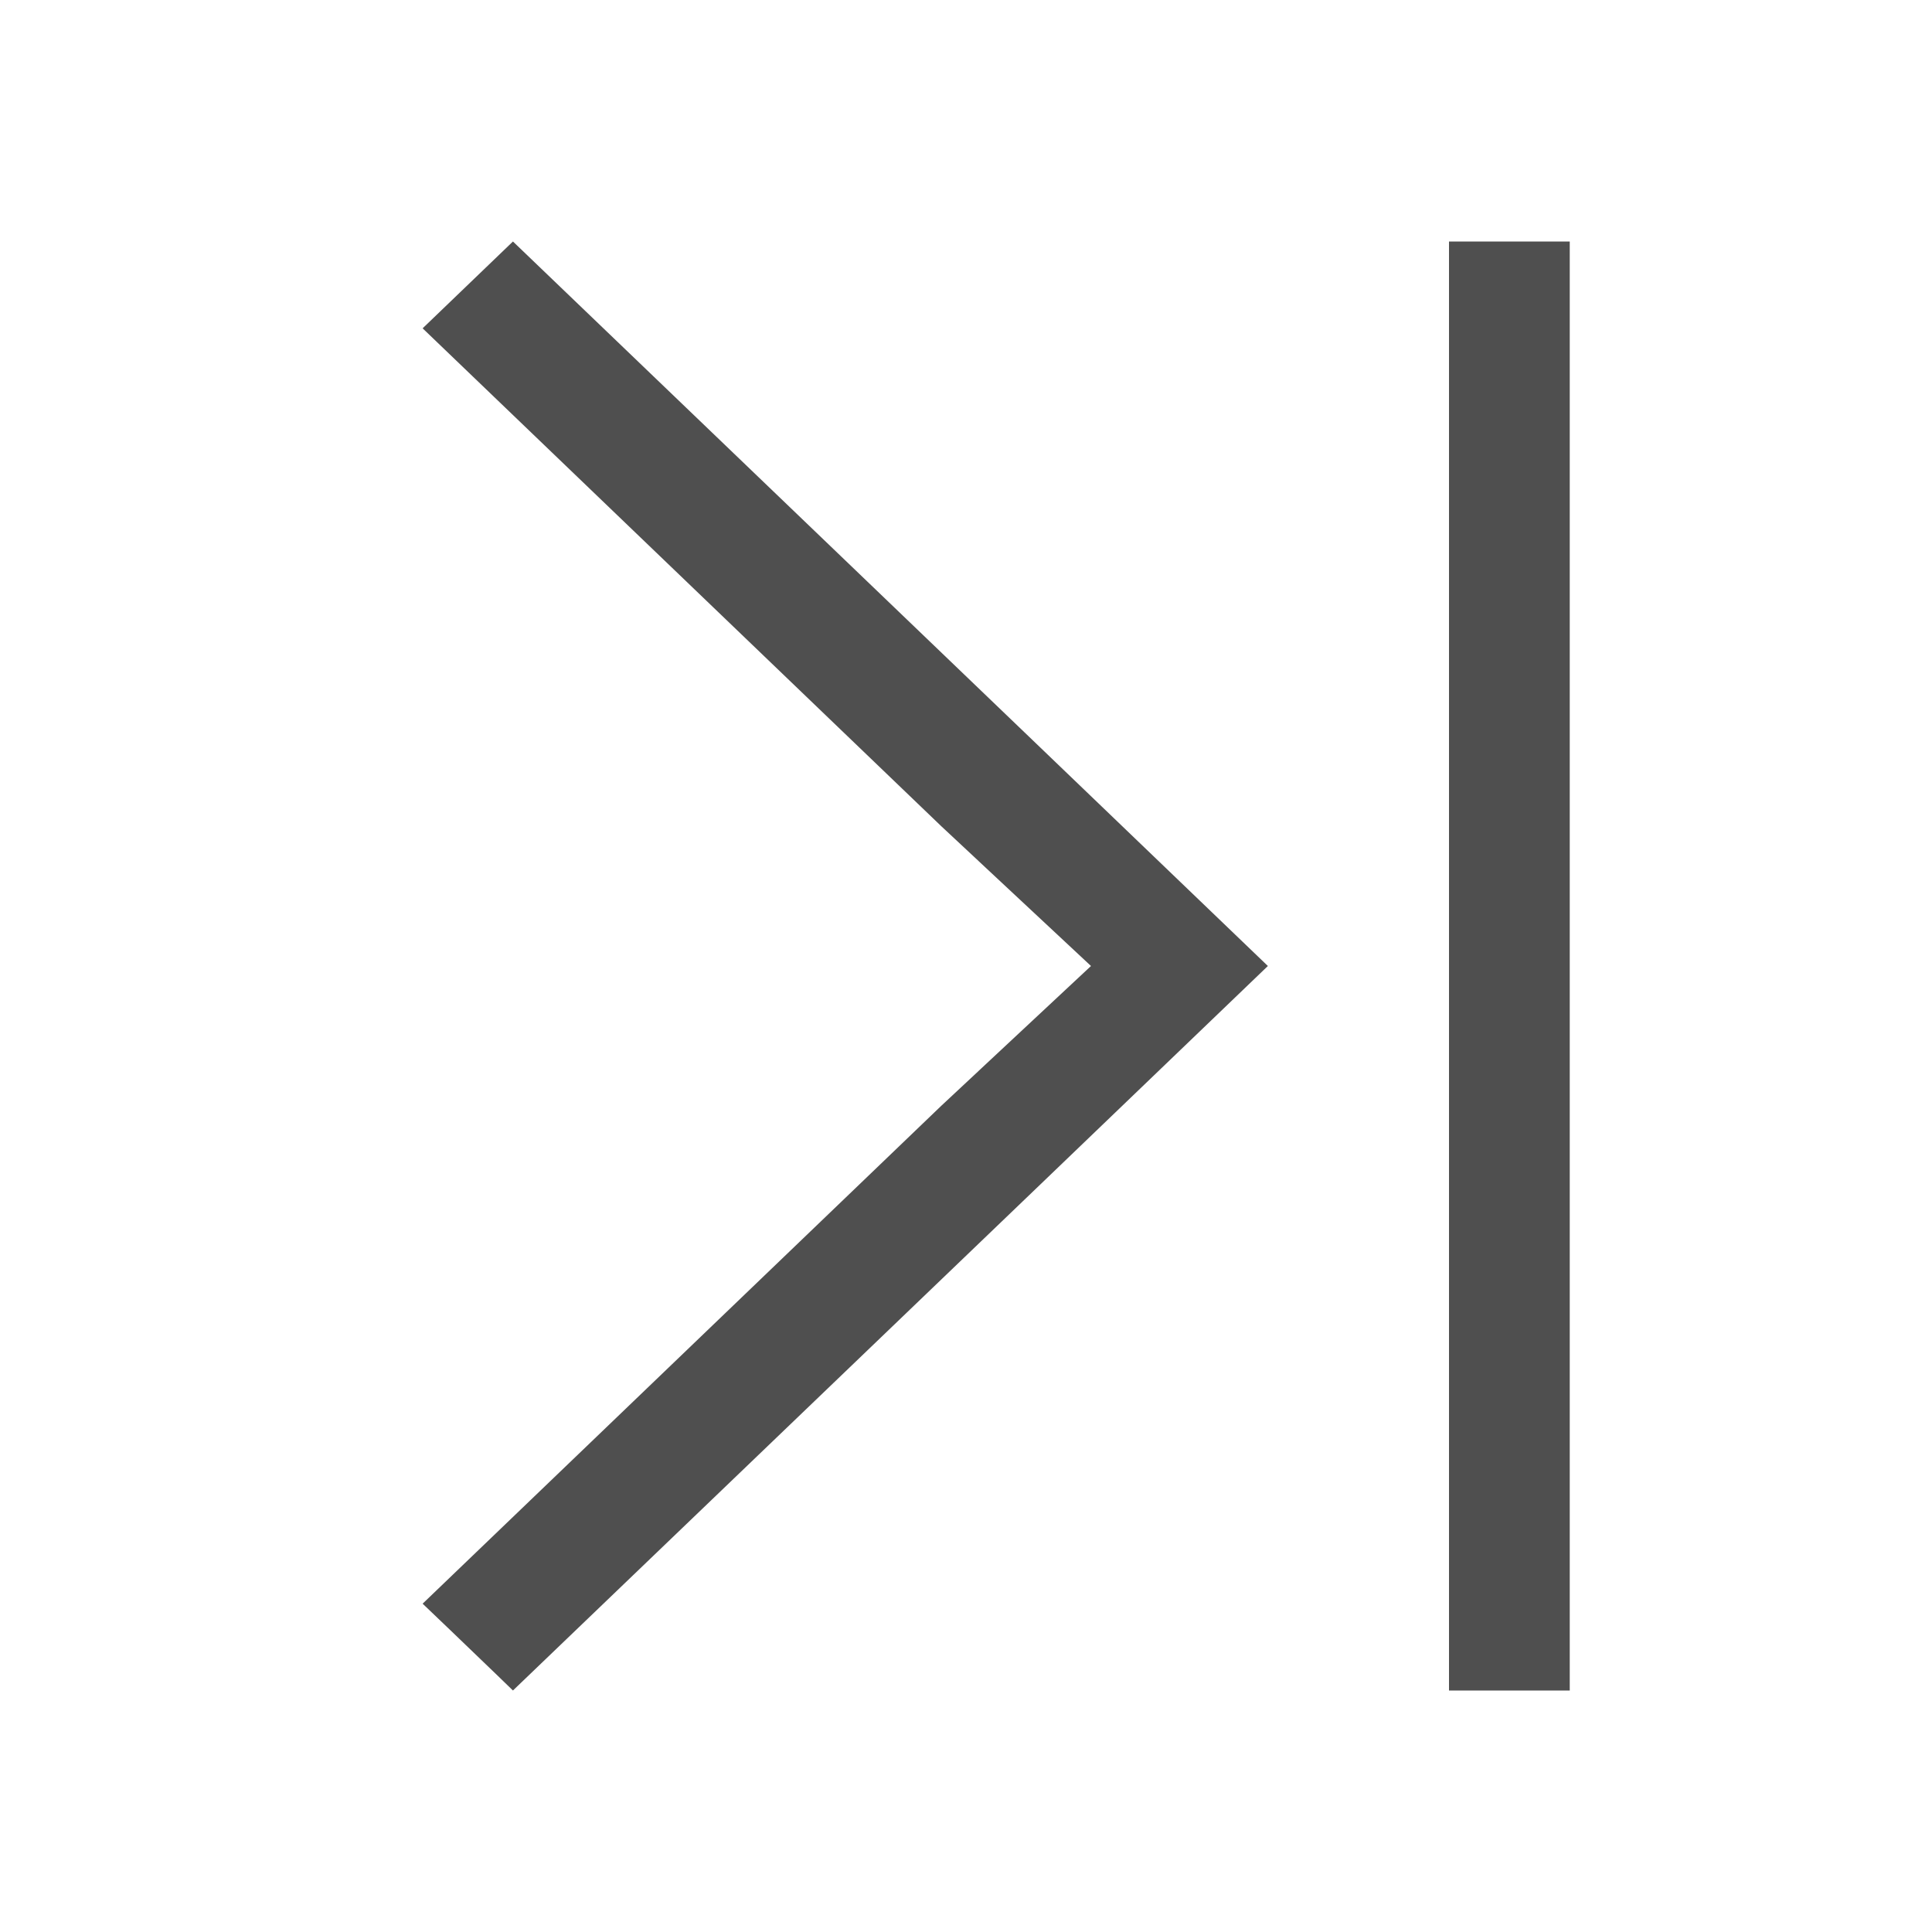 <svg xmlns="http://www.w3.org/2000/svg" viewBox="0 0 16 16">
    <path d="m4.248 2-.748.719 4.297 4.125L9.035 8 7.797 9.156 3.5 13.281l.229.219.39.375.129.125 4.299-4.125L10.5 8 8.547 6.125 4.248 2zM12 2v12h1V2h-1z" style="fill:currentColor;fill-opacity:1;stroke:none;color:#050505;opacity:.7"/>
</svg>
